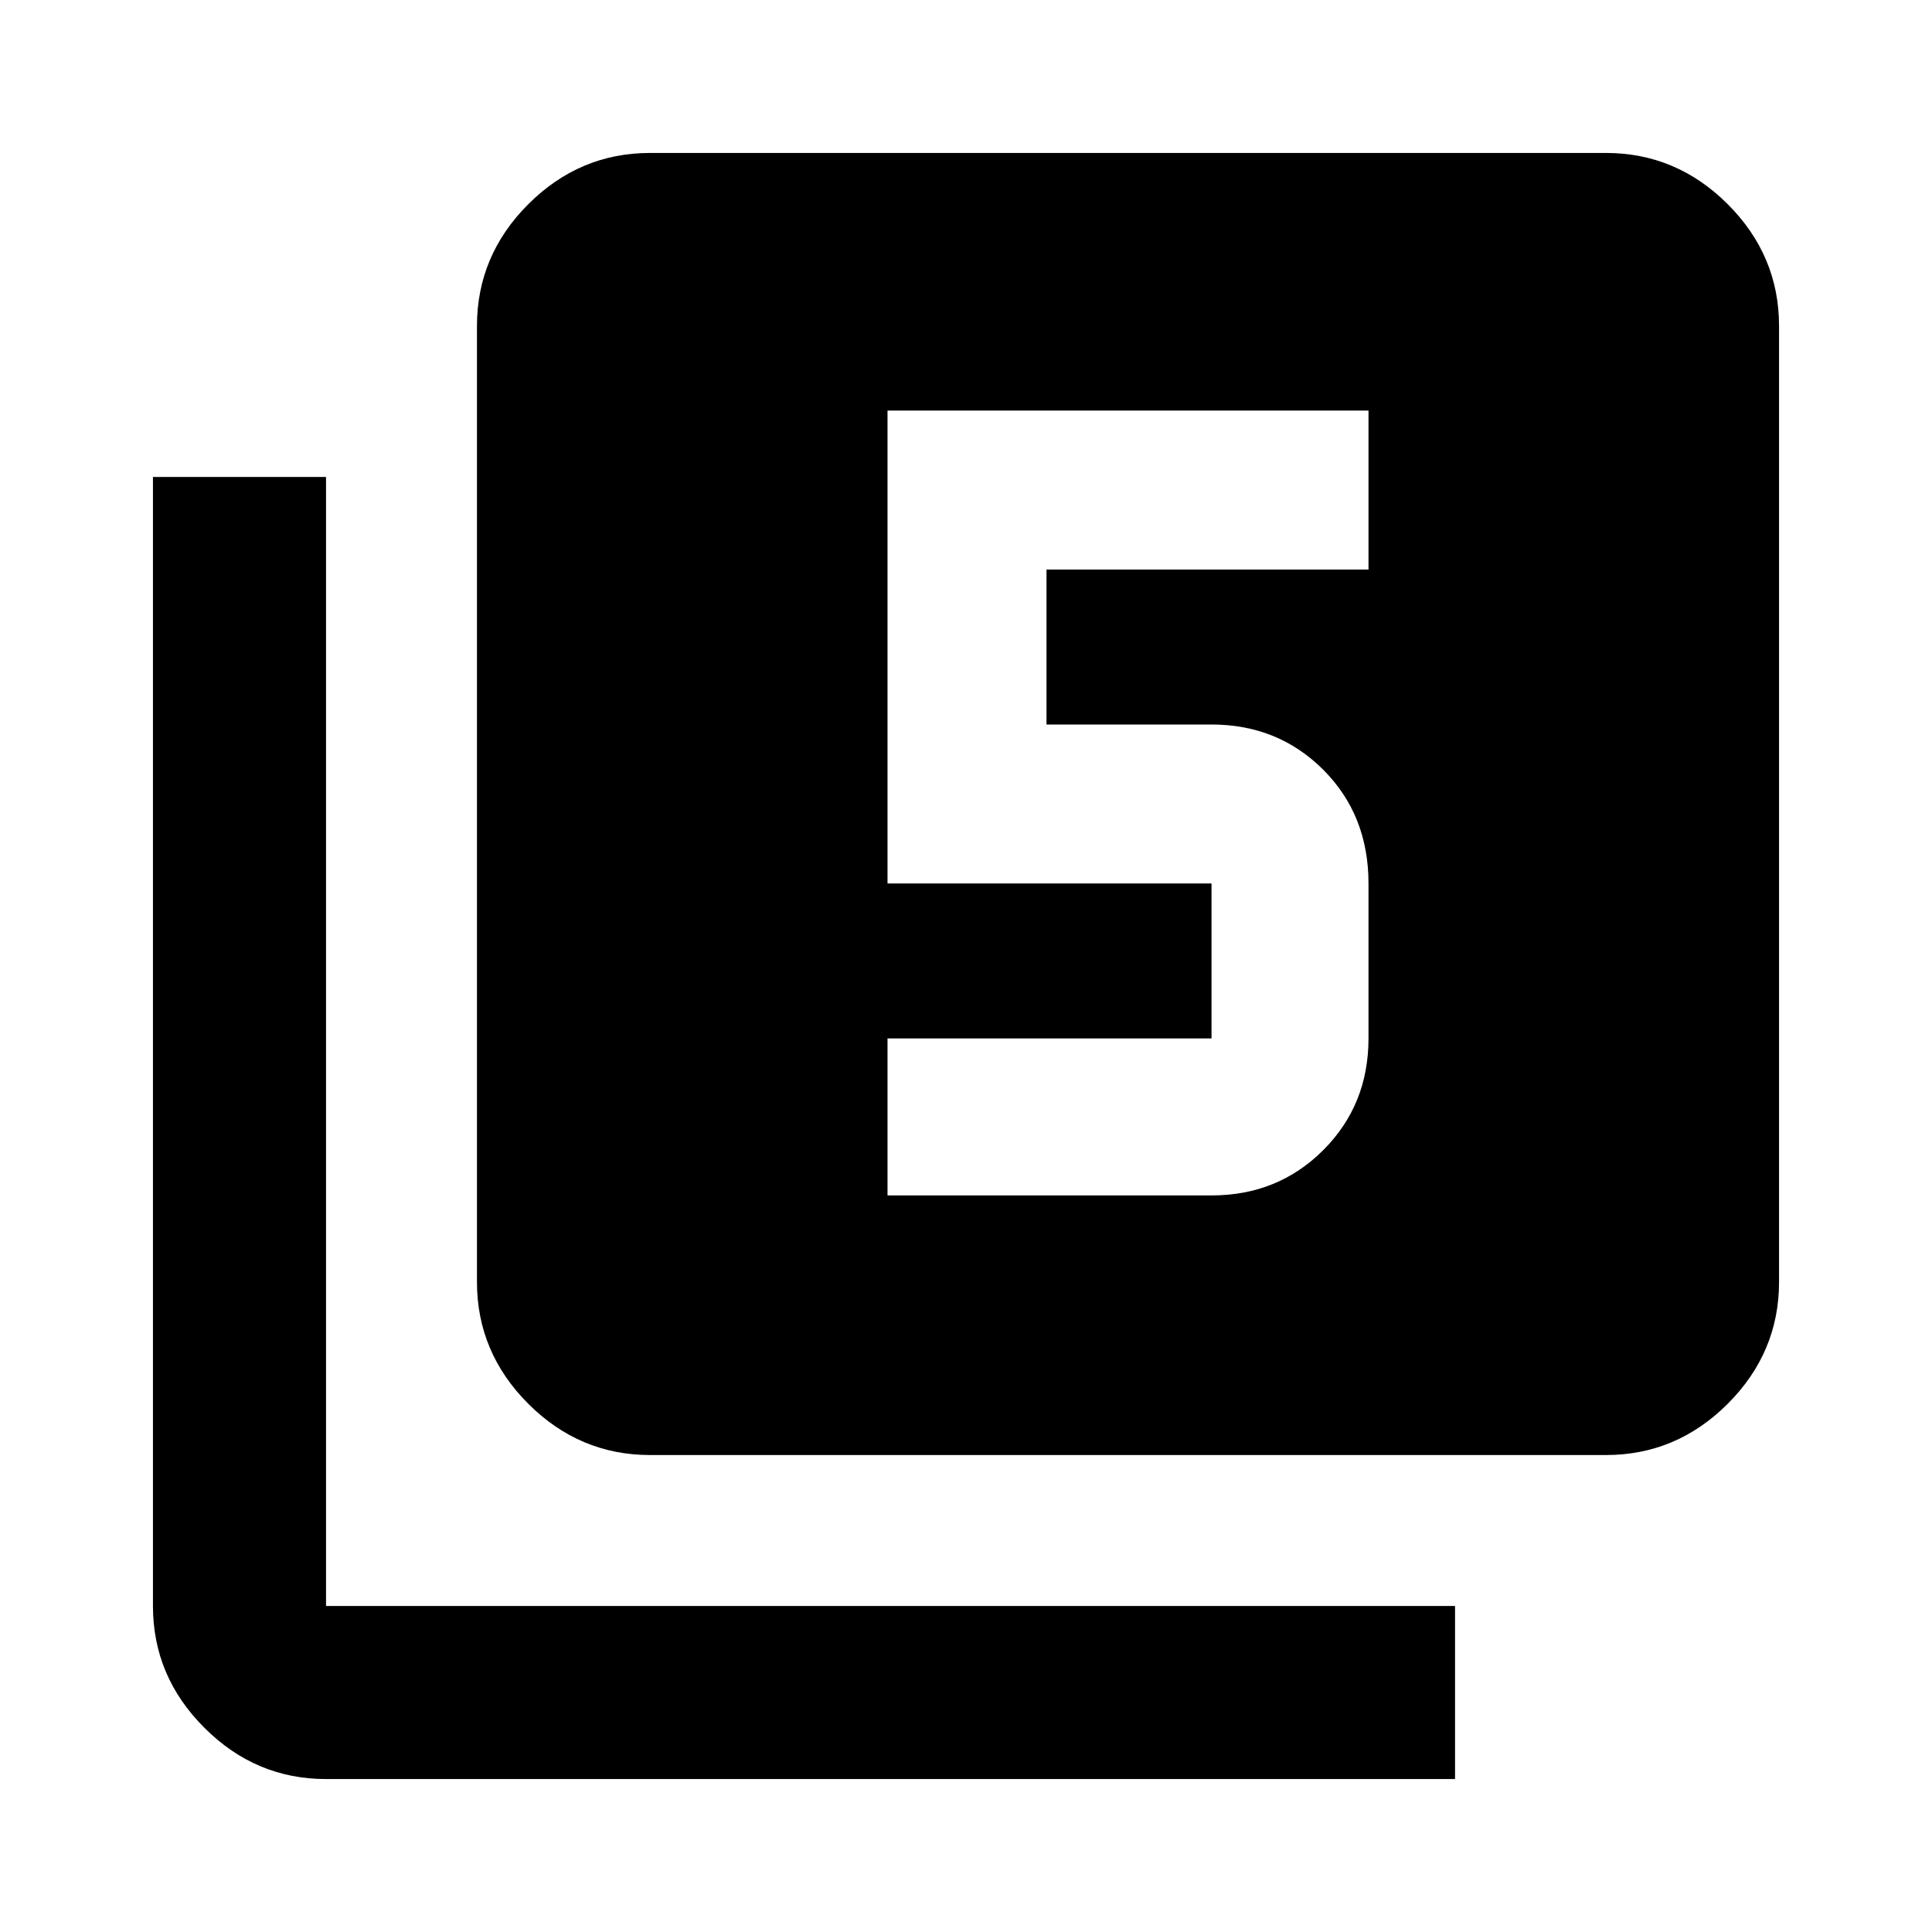 <svg xmlns="http://www.w3.org/2000/svg" height="24" width="24"><path d="M11.025 14.85H15.05Q15.875 14.85 16.438 14.287Q17 13.725 17 12.9V10.975Q17 10.125 16.438 9.562Q15.875 9 15.05 9H13V7.075H17V5.1H11.025V10.975H15.05Q15.05 10.975 15.05 10.975Q15.05 10.975 15.05 10.975V12.9Q15.05 12.9 15.05 12.9Q15.05 12.9 15.05 12.9H11.025ZM8.075 18.075Q7.2 18.075 6.562 17.438Q5.925 16.8 5.925 15.925V4.05Q5.925 3.175 6.562 2.537Q7.2 1.9 8.075 1.9H19.95Q20.825 1.9 21.463 2.537Q22.1 3.175 22.1 4.05V15.925Q22.1 16.8 21.463 17.438Q20.825 18.075 19.95 18.075ZM4.05 22.1Q3.175 22.1 2.538 21.462Q1.9 20.825 1.9 19.95V5.925H4.05V19.95Q4.05 19.95 4.05 19.95Q4.05 19.95 4.05 19.95H18.075V22.1Z"/></svg>